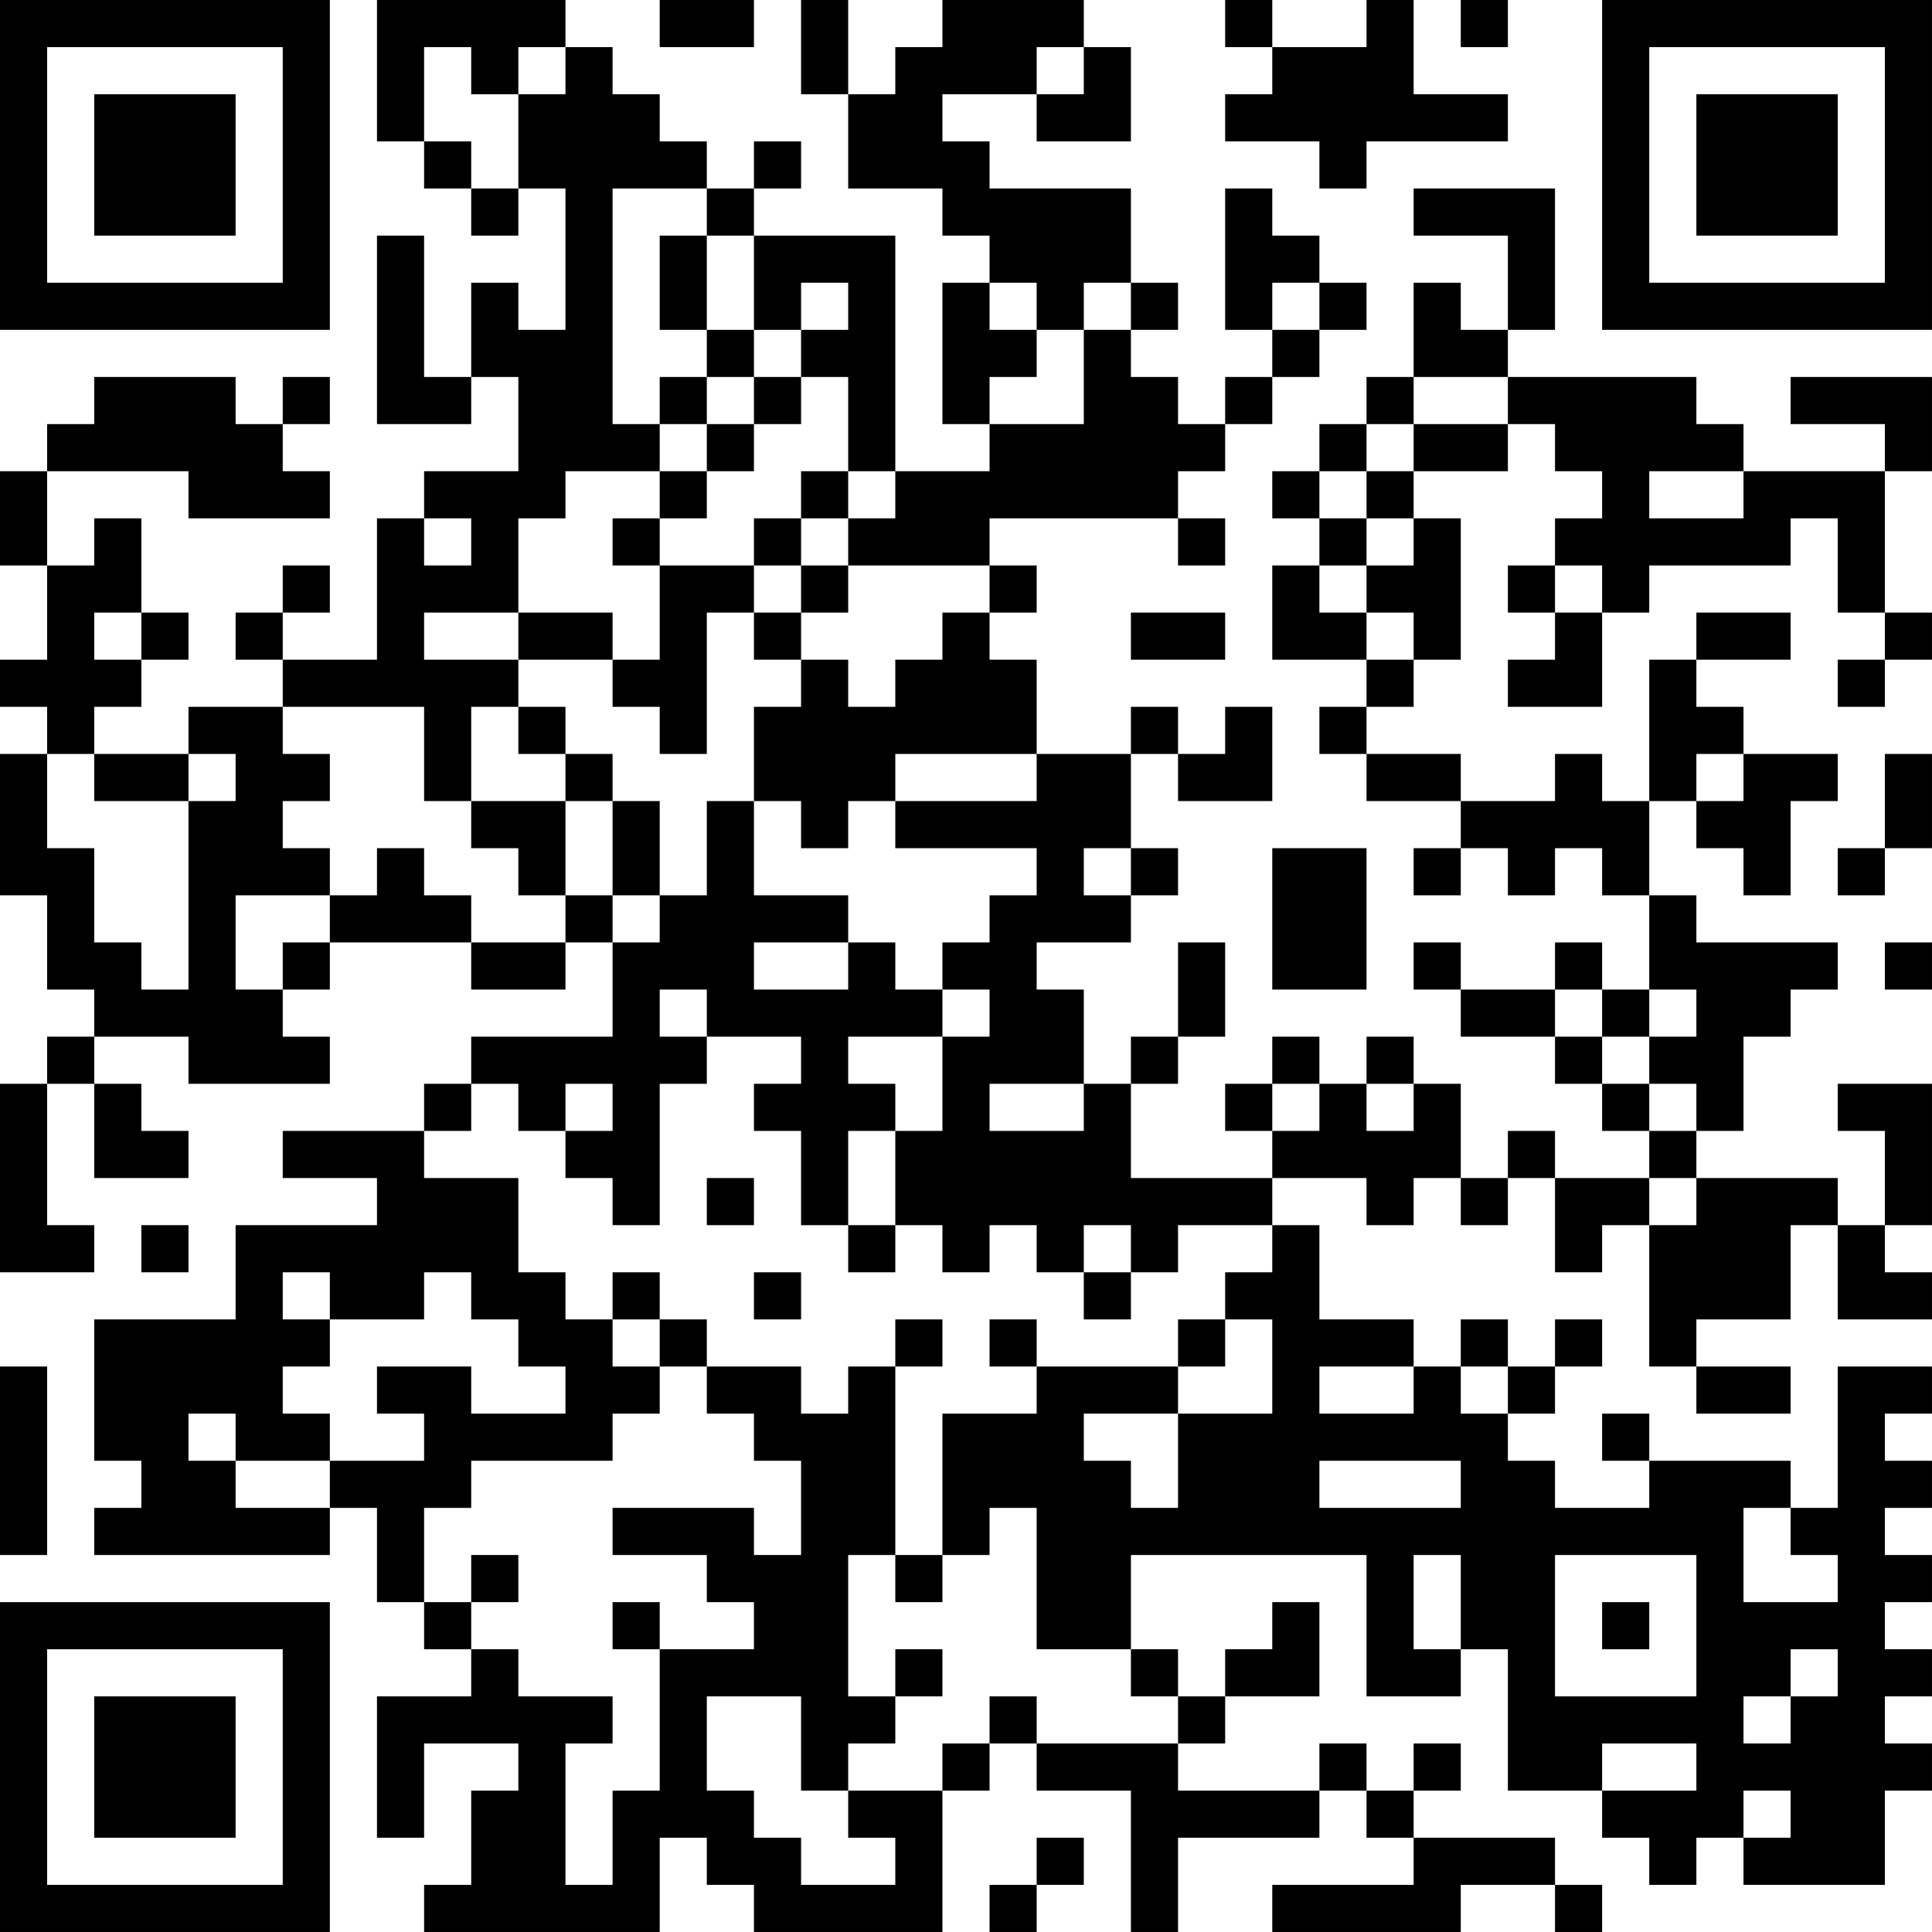 <?xml version="1.0" encoding="UTF-8"?>
<svg xmlns="http://www.w3.org/2000/svg" version="1.1" width="200" height="200" viewBox="0 0 200 200"><rect x="0" y="0" width="200" height="200" fill="#ffffff"/><g transform="scale(4.878)"><g transform="translate(0,0)"><path fill-rule="evenodd" d="M8 0L8 3L9 3L9 4L10 4L10 5L11 5L11 4L12 4L12 7L11 7L11 6L10 6L10 8L9 8L9 5L8 5L8 9L10 9L10 8L11 8L11 10L9 10L9 11L8 11L8 14L6 14L6 13L7 13L7 12L6 12L6 13L5 13L5 14L6 14L6 15L4 15L4 16L2 16L2 15L3 15L3 14L4 14L4 13L3 13L3 11L2 11L2 12L1 12L1 10L4 10L4 11L7 11L7 10L6 10L6 9L7 9L7 8L6 8L6 9L5 9L5 8L2 8L2 9L1 9L1 10L0 10L0 12L1 12L1 14L0 14L0 15L1 15L1 16L0 16L0 19L1 19L1 21L2 21L2 22L1 22L1 23L0 23L0 27L2 27L2 26L1 26L1 23L2 23L2 25L4 25L4 24L3 24L3 23L2 23L2 22L4 22L4 23L7 23L7 22L6 22L6 21L7 21L7 20L10 20L10 21L12 21L12 20L13 20L13 22L10 22L10 23L9 23L9 24L6 24L6 25L8 25L8 26L5 26L5 28L2 28L2 31L3 31L3 32L2 32L2 33L7 33L7 32L8 32L8 34L9 34L9 35L10 35L10 36L8 36L8 39L9 39L9 37L11 37L11 38L10 38L10 40L9 40L9 41L14 41L14 39L15 39L15 40L16 40L16 41L20 41L20 38L21 38L21 37L22 37L22 38L24 38L24 41L25 41L25 39L28 39L28 38L29 38L29 39L30 39L30 40L27 40L27 41L31 41L31 40L33 40L33 41L34 41L34 40L33 40L33 39L30 39L30 38L31 38L31 37L30 37L30 38L29 38L29 37L28 37L28 38L25 38L25 37L26 37L26 36L28 36L28 34L27 34L27 35L26 35L26 36L25 36L25 35L24 35L24 33L29 33L29 36L31 36L31 35L32 35L32 38L34 38L34 39L35 39L35 40L36 40L36 39L37 39L37 40L40 40L40 38L41 38L41 37L40 37L40 36L41 36L41 35L40 35L40 34L41 34L41 33L40 33L40 32L41 32L41 31L40 31L40 30L41 30L41 29L39 29L39 32L38 32L38 31L35 31L35 30L34 30L34 31L35 31L35 32L33 32L33 31L32 31L32 30L33 30L33 29L34 29L34 28L33 28L33 29L32 29L32 28L31 28L31 29L30 29L30 28L28 28L28 26L27 26L27 25L29 25L29 26L30 26L30 25L31 25L31 26L32 26L32 25L33 25L33 27L34 27L34 26L35 26L35 29L36 29L36 30L38 30L38 29L36 29L36 28L38 28L38 26L39 26L39 28L41 28L41 27L40 27L40 26L41 26L41 23L39 23L39 24L40 24L40 26L39 26L39 25L36 25L36 24L37 24L37 22L38 22L38 21L39 21L39 20L36 20L36 19L35 19L35 17L36 17L36 18L37 18L37 19L38 19L38 17L39 17L39 16L37 16L37 15L36 15L36 14L38 14L38 13L36 13L36 14L35 14L35 17L34 17L34 16L33 16L33 17L31 17L31 16L29 16L29 15L30 15L30 14L31 14L31 11L30 11L30 10L32 10L32 9L33 9L33 10L34 10L34 11L33 11L33 12L32 12L32 13L33 13L33 14L32 14L32 15L34 15L34 13L35 13L35 12L38 12L38 11L39 11L39 13L40 13L40 14L39 14L39 15L40 15L40 14L41 14L41 13L40 13L40 10L41 10L41 8L38 8L38 9L40 9L40 10L37 10L37 9L36 9L36 8L32 8L32 7L33 7L33 4L30 4L30 5L32 5L32 7L31 7L31 6L30 6L30 8L29 8L29 9L28 9L28 10L27 10L27 11L28 11L28 12L27 12L27 14L29 14L29 15L28 15L28 16L29 16L29 17L31 17L31 18L30 18L30 19L31 19L31 18L32 18L32 19L33 19L33 18L34 18L34 19L35 19L35 21L34 21L34 20L33 20L33 21L31 21L31 20L30 20L30 21L31 21L31 22L33 22L33 23L34 23L34 24L35 24L35 25L33 25L33 24L32 24L32 25L31 25L31 23L30 23L30 22L29 22L29 23L28 23L28 22L27 22L27 23L26 23L26 24L27 24L27 25L24 25L24 23L25 23L25 22L26 22L26 20L25 20L25 22L24 22L24 23L23 23L23 21L22 21L22 20L24 20L24 19L25 19L25 18L24 18L24 16L25 16L25 17L27 17L27 15L26 15L26 16L25 16L25 15L24 15L24 16L22 16L22 14L21 14L21 13L22 13L22 12L21 12L21 11L25 11L25 12L26 12L26 11L25 11L25 10L26 10L26 9L27 9L27 8L28 8L28 7L29 7L29 6L28 6L28 5L27 5L27 4L26 4L26 7L27 7L27 8L26 8L26 9L25 9L25 8L24 8L24 7L25 7L25 6L24 6L24 4L21 4L21 3L20 3L20 2L22 2L22 3L24 3L24 1L23 1L23 0L20 0L20 1L19 1L19 2L18 2L18 0L17 0L17 2L18 2L18 4L20 4L20 5L21 5L21 6L20 6L20 9L21 9L21 10L19 10L19 5L16 5L16 4L17 4L17 3L16 3L16 4L15 4L15 3L14 3L14 2L13 2L13 1L12 1L12 0ZM14 0L14 1L16 1L16 0ZM26 0L26 1L27 1L27 2L26 2L26 3L28 3L28 4L29 4L29 3L32 3L32 2L30 2L30 0L29 0L29 1L27 1L27 0ZM31 0L31 1L32 1L32 0ZM9 1L9 3L10 3L10 4L11 4L11 2L12 2L12 1L11 1L11 2L10 2L10 1ZM22 1L22 2L23 2L23 1ZM13 4L13 9L14 9L14 10L12 10L12 11L11 11L11 13L9 13L9 14L11 14L11 15L10 15L10 17L9 17L9 15L6 15L6 16L7 16L7 17L6 17L6 18L7 18L7 19L5 19L5 21L6 21L6 20L7 20L7 19L8 19L8 18L9 18L9 19L10 19L10 20L12 20L12 19L13 19L13 20L14 20L14 19L15 19L15 17L16 17L16 19L18 19L18 20L16 20L16 21L18 21L18 20L19 20L19 21L20 21L20 22L18 22L18 23L19 23L19 24L18 24L18 26L17 26L17 24L16 24L16 23L17 23L17 22L15 22L15 21L14 21L14 22L15 22L15 23L14 23L14 26L13 26L13 25L12 25L12 24L13 24L13 23L12 23L12 24L11 24L11 23L10 23L10 24L9 24L9 25L11 25L11 27L12 27L12 28L13 28L13 29L14 29L14 30L13 30L13 31L10 31L10 32L9 32L9 34L10 34L10 35L11 35L11 36L13 36L13 37L12 37L12 40L13 40L13 38L14 38L14 35L16 35L16 34L15 34L15 33L13 33L13 32L16 32L16 33L17 33L17 31L16 31L16 30L15 30L15 29L17 29L17 30L18 30L18 29L19 29L19 33L18 33L18 36L19 36L19 37L18 37L18 38L17 38L17 36L15 36L15 38L16 38L16 39L17 39L17 40L19 40L19 39L18 39L18 38L20 38L20 37L21 37L21 36L22 36L22 37L25 37L25 36L24 36L24 35L22 35L22 32L21 32L21 33L20 33L20 30L22 30L22 29L25 29L25 30L23 30L23 31L24 31L24 32L25 32L25 30L27 30L27 28L26 28L26 27L27 27L27 26L25 26L25 27L24 27L24 26L23 26L23 27L22 27L22 26L21 26L21 27L20 27L20 26L19 26L19 24L20 24L20 22L21 22L21 21L20 21L20 20L21 20L21 19L22 19L22 18L19 18L19 17L22 17L22 16L19 16L19 17L18 17L18 18L17 18L17 17L16 17L16 15L17 15L17 14L18 14L18 15L19 15L19 14L20 14L20 13L21 13L21 12L18 12L18 11L19 11L19 10L18 10L18 8L17 8L17 7L18 7L18 6L17 6L17 7L16 7L16 5L15 5L15 4ZM14 5L14 7L15 7L15 8L14 8L14 9L15 9L15 10L14 10L14 11L13 11L13 12L14 12L14 14L13 14L13 13L11 13L11 14L13 14L13 15L14 15L14 16L15 16L15 13L16 13L16 14L17 14L17 13L18 13L18 12L17 12L17 11L18 11L18 10L17 10L17 11L16 11L16 12L14 12L14 11L15 11L15 10L16 10L16 9L17 9L17 8L16 8L16 7L15 7L15 5ZM21 6L21 7L22 7L22 8L21 8L21 9L23 9L23 7L24 7L24 6L23 6L23 7L22 7L22 6ZM27 6L27 7L28 7L28 6ZM15 8L15 9L16 9L16 8ZM30 8L30 9L29 9L29 10L28 10L28 11L29 11L29 12L28 12L28 13L29 13L29 14L30 14L30 13L29 13L29 12L30 12L30 11L29 11L29 10L30 10L30 9L32 9L32 8ZM35 10L35 11L37 11L37 10ZM9 11L9 12L10 12L10 11ZM16 12L16 13L17 13L17 12ZM33 12L33 13L34 13L34 12ZM2 13L2 14L3 14L3 13ZM24 13L24 14L26 14L26 13ZM11 15L11 16L12 16L12 17L10 17L10 18L11 18L11 19L12 19L12 17L13 17L13 19L14 19L14 17L13 17L13 16L12 16L12 15ZM1 16L1 18L2 18L2 20L3 20L3 21L4 21L4 17L5 17L5 16L4 16L4 17L2 17L2 16ZM36 16L36 17L37 17L37 16ZM40 16L40 18L39 18L39 19L40 19L40 18L41 18L41 16ZM23 18L23 19L24 19L24 18ZM27 18L27 21L29 21L29 18ZM40 20L40 21L41 21L41 20ZM33 21L33 22L34 22L34 23L35 23L35 24L36 24L36 23L35 23L35 22L36 22L36 21L35 21L35 22L34 22L34 21ZM21 23L21 24L23 24L23 23ZM27 23L27 24L28 24L28 23ZM29 23L29 24L30 24L30 23ZM15 25L15 26L16 26L16 25ZM35 25L35 26L36 26L36 25ZM3 26L3 27L4 27L4 26ZM18 26L18 27L19 27L19 26ZM6 27L6 28L7 28L7 29L6 29L6 30L7 30L7 31L5 31L5 30L4 30L4 31L5 31L5 32L7 32L7 31L9 31L9 30L8 30L8 29L10 29L10 30L12 30L12 29L11 29L11 28L10 28L10 27L9 27L9 28L7 28L7 27ZM13 27L13 28L14 28L14 29L15 29L15 28L14 28L14 27ZM16 27L16 28L17 28L17 27ZM23 27L23 28L24 28L24 27ZM19 28L19 29L20 29L20 28ZM21 28L21 29L22 29L22 28ZM25 28L25 29L26 29L26 28ZM0 29L0 33L1 33L1 29ZM28 29L28 30L30 30L30 29ZM31 29L31 30L32 30L32 29ZM28 31L28 32L31 32L31 31ZM37 32L37 34L39 34L39 33L38 33L38 32ZM10 33L10 34L11 34L11 33ZM19 33L19 34L20 34L20 33ZM30 33L30 35L31 35L31 33ZM33 33L33 36L36 36L36 33ZM13 34L13 35L14 35L14 34ZM34 34L34 35L35 35L35 34ZM19 35L19 36L20 36L20 35ZM38 35L38 36L37 36L37 37L38 37L38 36L39 36L39 35ZM34 37L34 38L36 38L36 37ZM37 38L37 39L38 39L38 38ZM22 39L22 40L21 40L21 41L22 41L22 40L23 40L23 39ZM0 0L0 7L7 7L7 0ZM1 1L1 6L6 6L6 1ZM2 2L2 5L5 5L5 2ZM34 0L34 7L41 7L41 0ZM35 1L35 6L40 6L40 1ZM36 2L36 5L39 5L39 2ZM0 34L0 41L7 41L7 34ZM1 35L1 40L6 40L6 35ZM2 36L2 39L5 39L5 36Z" fill="#000000"/></g></g></svg>
